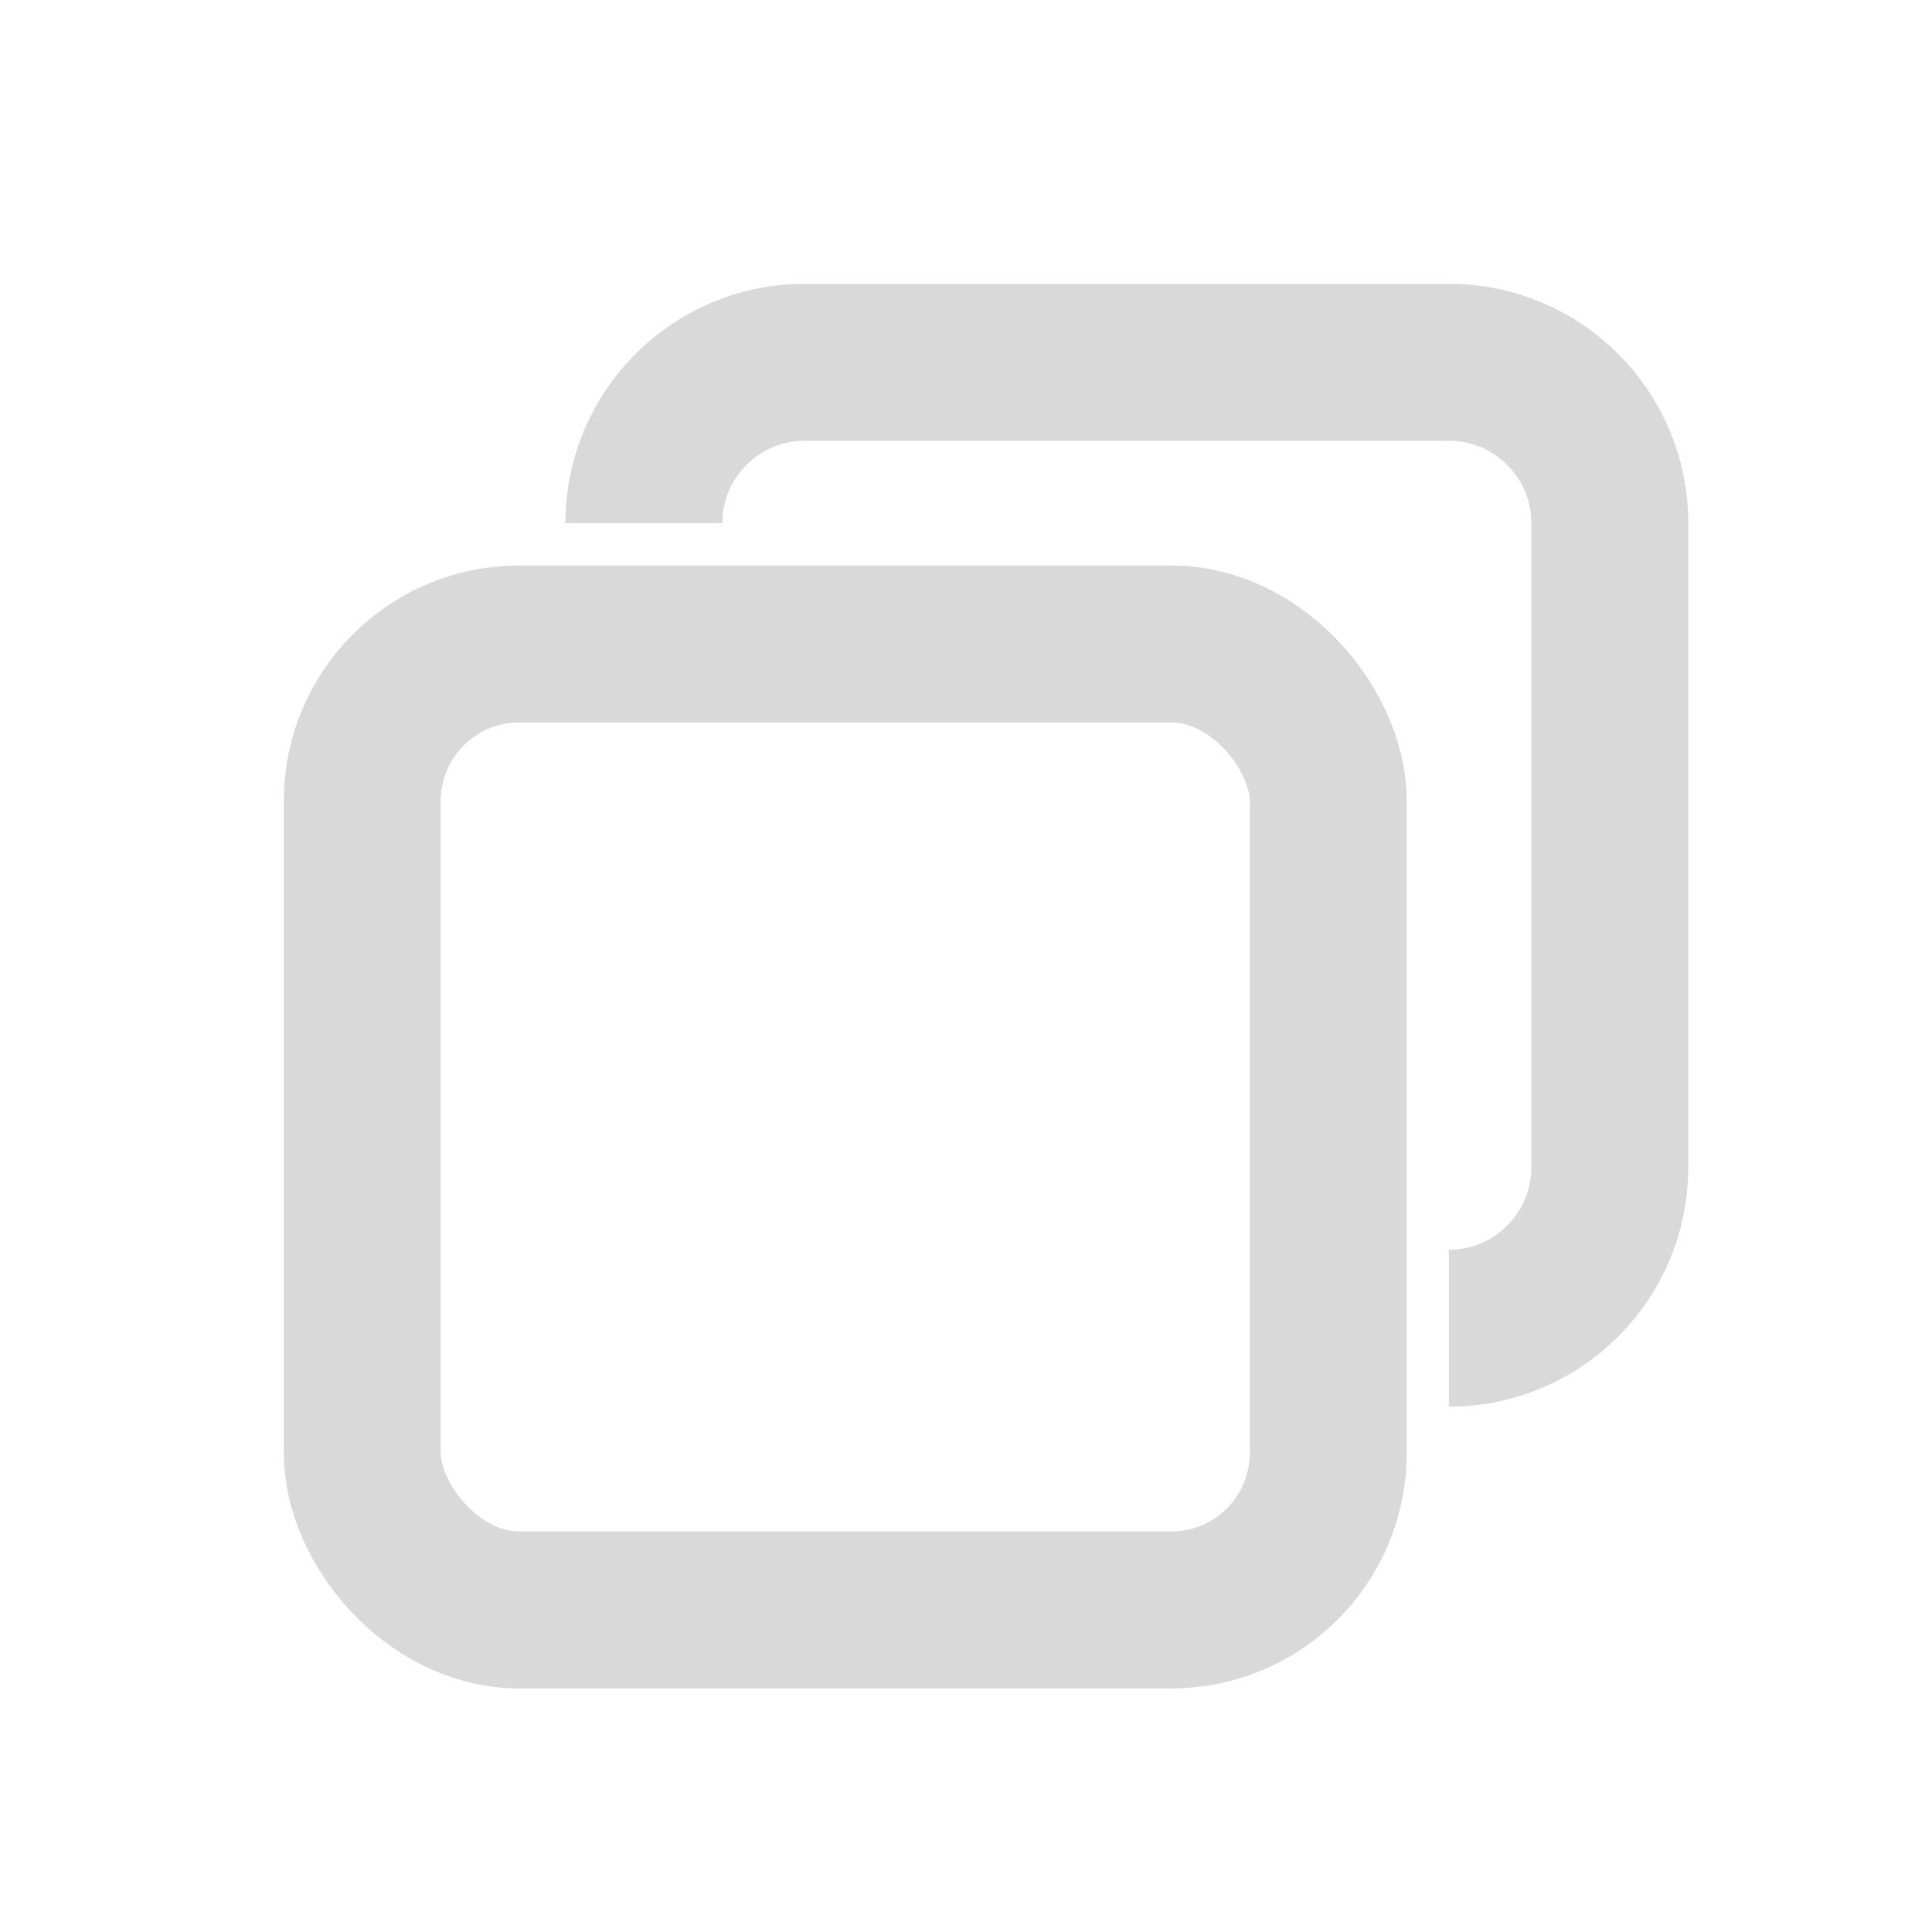 <svg width="16" height="16" viewBox="0 0 16 16" fill="none" xmlns="http://www.w3.org/2000/svg">
<rect x="3" y="5.333" width="8" height="8" rx="1.3" stroke="#D9D9D9" stroke-width="1.3"/>
<path d="M5.332 4.333V4.333C5.332 3.597 5.929 3 6.665 3H11.999C12.735 3 13.332 3.597 13.332 4.333V9.667C13.332 10.403 12.735 11 11.999 11V11" stroke="#D9D9D9" stroke-width="1.3"/>
</svg>
